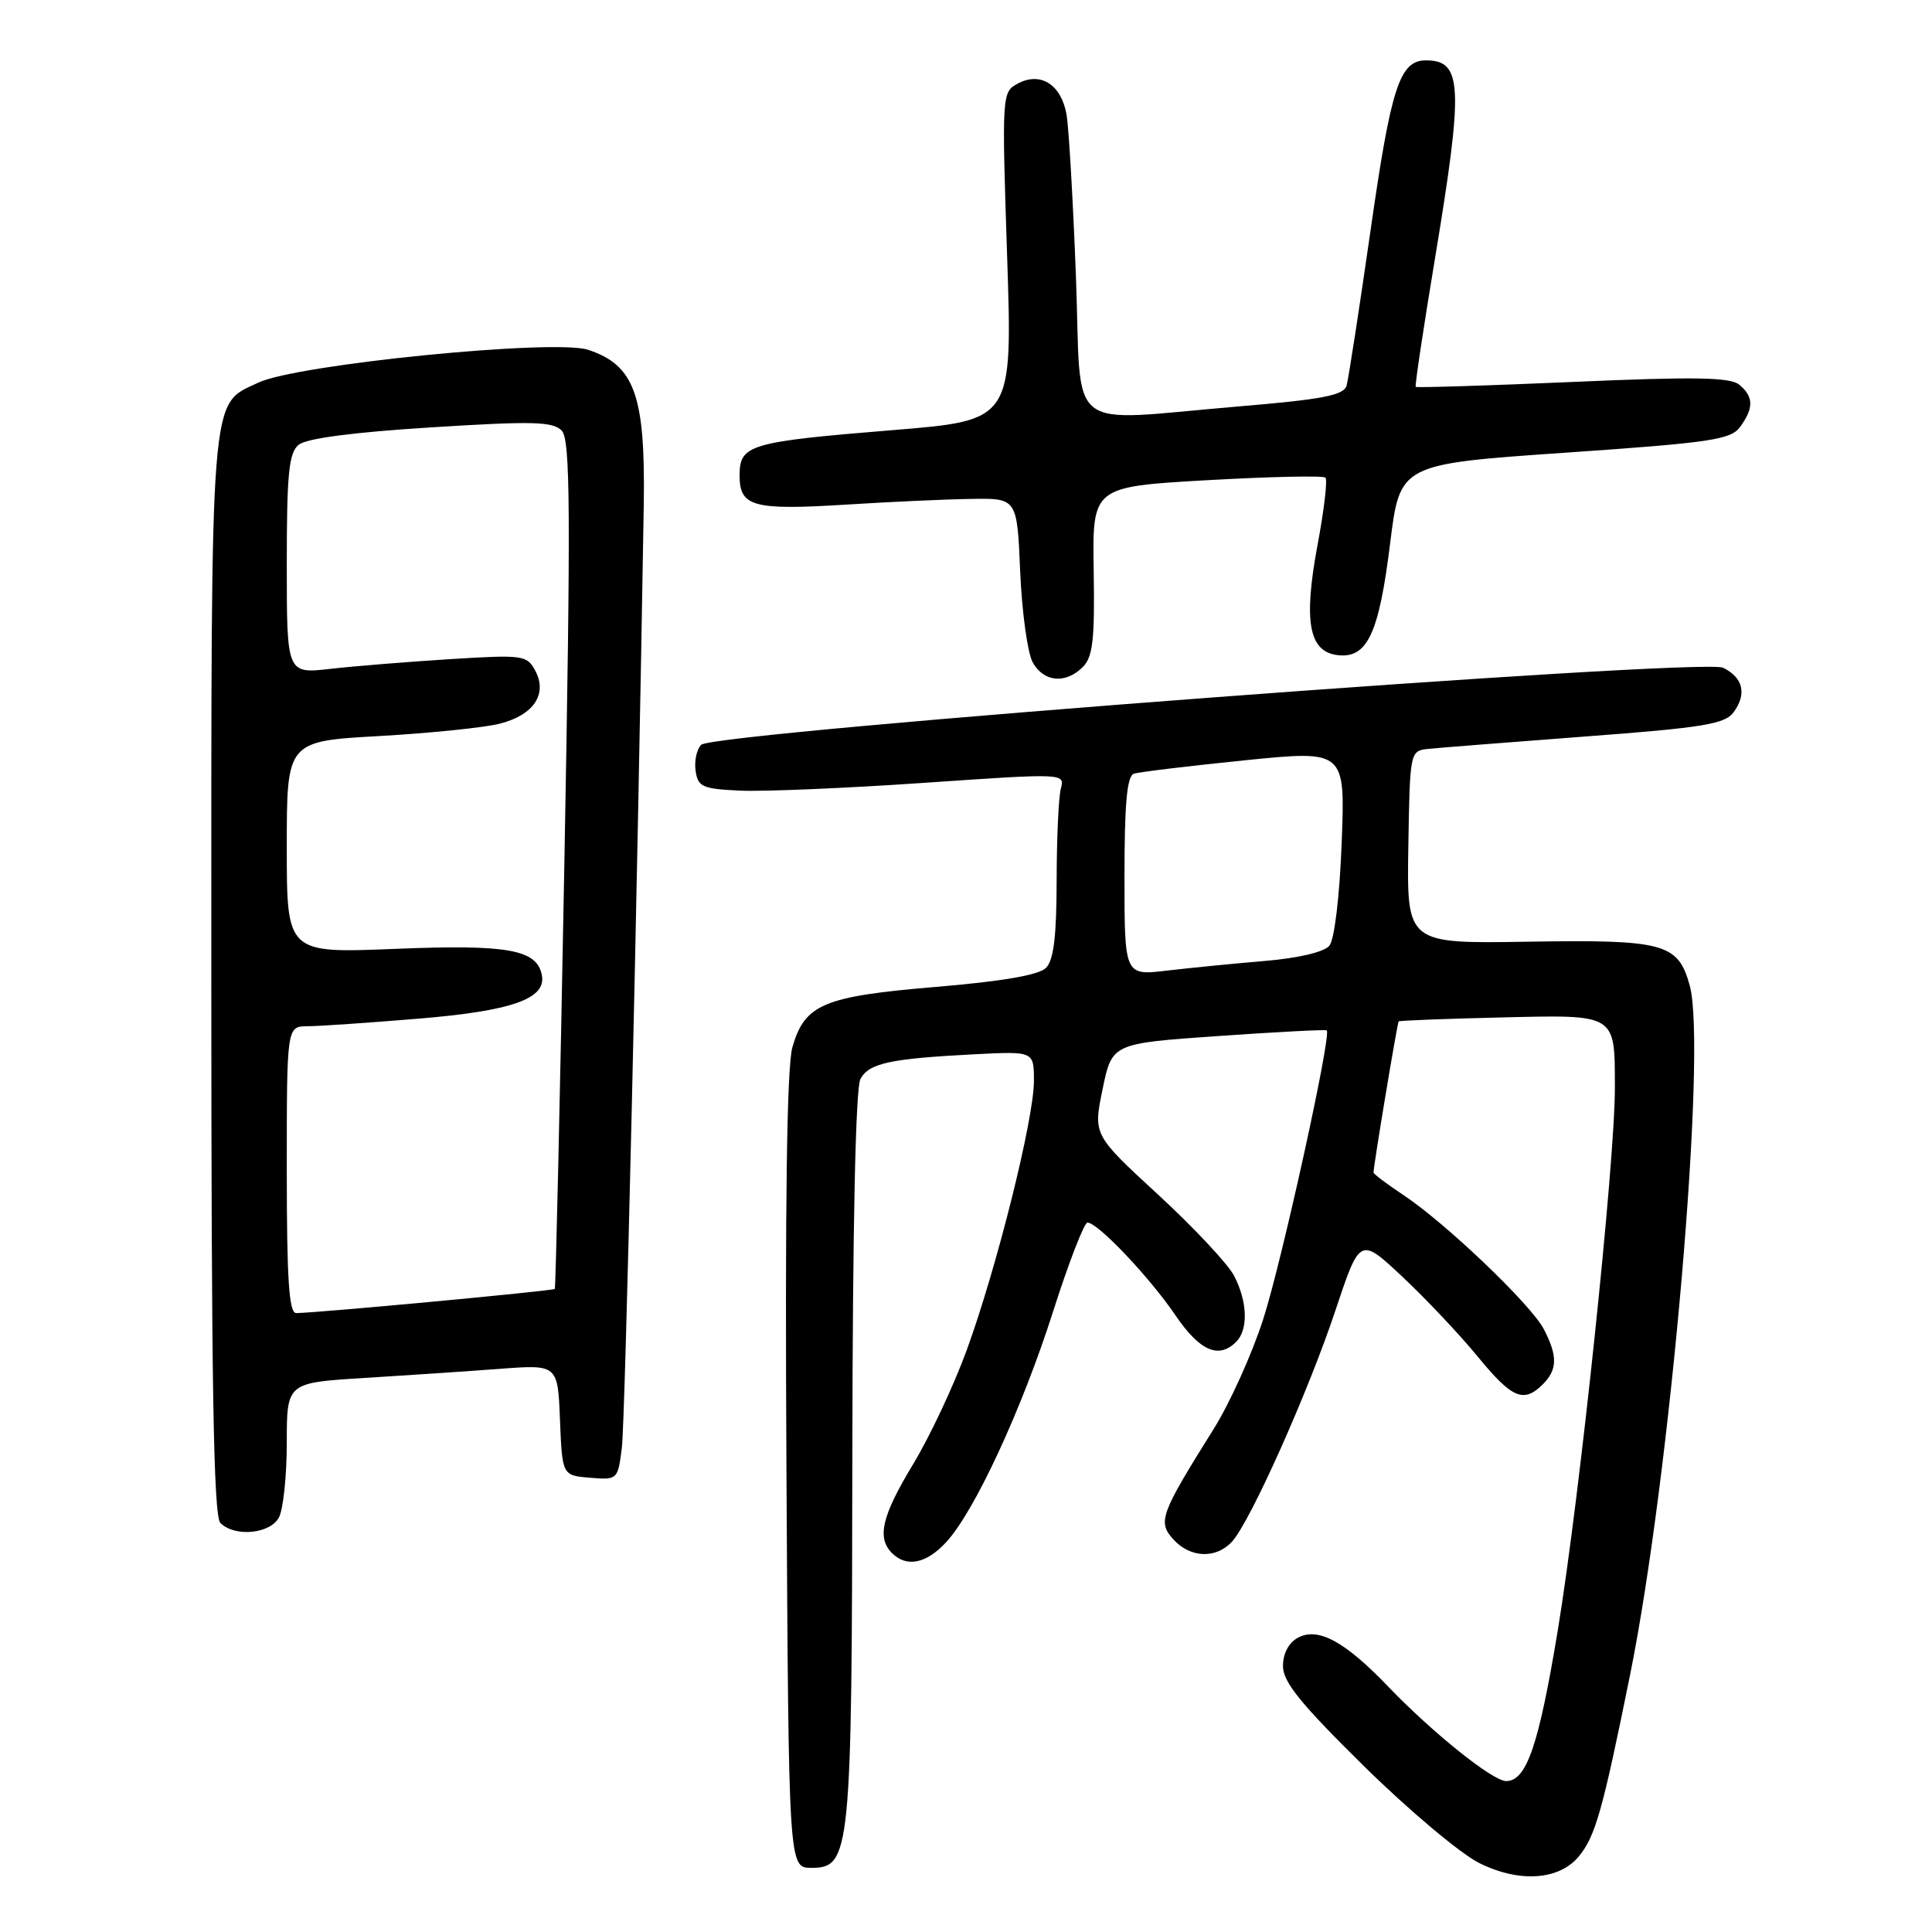 <?xml version="1.0" encoding="UTF-8" standalone="no"?>
<!DOCTYPE svg PUBLIC "-//W3C//DTD SVG 1.1//EN" "http://www.w3.org/Graphics/SVG/1.1/DTD/svg11.dtd" >
<svg xmlns="http://www.w3.org/2000/svg" xmlns:xlink="http://www.w3.org/1999/xlink" version="1.1" viewBox="0 0 256 256">
 <g >
 <path fill="currentColor"
d=" M 209.23 245.95 C 211.40 243.28 212.35 239.94 215.98 222.00 C 221.33 195.55 226.22 139.02 223.90 130.59 C 222.35 124.98 220.54 124.49 202.45 124.78 C 186.41 125.04 186.41 125.04 186.61 112.27 C 186.81 99.68 186.84 99.50 189.16 99.24 C 190.45 99.10 199.80 98.37 209.93 97.60 C 225.69 96.42 228.56 95.95 229.71 94.38 C 231.49 91.95 230.98 89.80 228.33 88.48 C 225.62 87.13 94.59 97.01 92.91 98.69 C 92.32 99.28 91.98 100.83 92.17 102.13 C 92.47 104.26 93.07 104.53 98.00 104.76 C 101.03 104.91 111.96 104.45 122.31 103.74 C 141.02 102.45 141.11 102.45 140.57 104.47 C 140.27 105.59 140.02 111.08 140.01 116.68 C 140.00 124.08 139.62 127.24 138.59 128.26 C 137.66 129.20 132.74 130.04 124.01 130.77 C 109.11 132.02 106.64 133.06 105.00 138.75 C 104.26 141.29 104.01 159.35 104.21 195.00 C 104.50 247.50 104.50 247.50 107.50 247.50 C 112.70 247.50 112.88 245.68 112.94 192.68 C 112.98 162.45 113.37 144.17 114.01 142.98 C 115.14 140.87 117.92 140.27 129.25 139.69 C 137.00 139.30 137.00 139.30 137.00 143.24 C 137.00 148.28 132.07 168.02 128.08 178.94 C 126.39 183.58 123.20 190.36 121.00 194.00 C 116.84 200.88 116.16 203.76 118.20 205.80 C 120.12 207.72 122.73 207.20 125.36 204.36 C 129.12 200.31 135.40 186.76 139.55 173.75 C 141.61 167.29 143.66 162.00 144.10 162.00 C 145.46 162.00 152.30 169.21 155.73 174.25 C 158.97 179.02 161.48 180.12 163.80 177.80 C 165.42 176.18 165.31 172.50 163.53 169.06 C 162.73 167.50 158.19 162.66 153.46 158.30 C 144.85 150.37 144.85 150.37 146.10 144.32 C 147.35 138.26 147.35 138.26 161.42 137.28 C 169.17 136.74 175.63 136.40 175.80 136.53 C 176.47 137.05 169.86 167.12 167.38 174.81 C 165.91 179.38 162.97 185.90 160.84 189.31 C 153.73 200.67 153.37 201.65 155.48 203.98 C 157.73 206.46 161.16 206.58 163.27 204.25 C 165.71 201.54 173.36 184.43 176.95 173.64 C 180.20 163.90 180.20 163.90 185.85 169.20 C 188.95 172.11 193.43 176.86 195.80 179.75 C 200.36 185.31 201.89 185.96 204.43 183.43 C 206.38 181.48 206.41 179.69 204.57 176.13 C 202.88 172.87 191.56 162.06 185.93 158.33 C 183.77 156.90 182.00 155.56 182.00 155.36 C 182.00 154.45 185.15 135.52 185.33 135.34 C 185.44 135.23 191.50 134.99 198.80 134.82 C 214.27 134.45 213.96 134.26 213.98 144.05 C 214.01 153.85 209.33 198.33 206.42 216.00 C 203.89 231.29 202.28 236.00 199.57 236.00 C 197.80 236.00 189.83 229.61 184.00 223.54 C 178.22 217.50 174.67 215.57 171.99 217.00 C 170.76 217.66 170.00 219.10 170.00 220.77 C 170.00 222.87 172.36 225.78 180.75 234.04 C 186.66 239.86 193.53 245.63 196.00 246.86 C 201.33 249.51 206.61 249.15 209.23 245.95 Z  M 36.96 201.07 C 37.53 200.00 38.00 195.55 38.00 191.17 C 38.00 183.22 38.00 183.22 48.25 182.59 C 53.89 182.24 61.97 181.70 66.20 181.38 C 73.91 180.80 73.91 180.80 74.20 188.15 C 74.50 195.50 74.50 195.50 78.18 195.81 C 81.83 196.11 81.87 196.07 82.40 191.81 C 82.84 188.26 84.45 118.98 85.30 67.00 C 85.53 52.39 84.11 48.40 77.93 46.35 C 73.49 44.88 39.32 48.28 34.23 50.70 C 27.75 53.77 28.00 50.62 28.00 129.25 C 28.00 183.41 28.29 200.89 29.20 201.80 C 31.10 203.70 35.79 203.26 36.96 201.07 Z  M 143.48 88.38 C 144.81 87.05 145.07 84.73 144.92 75.63 C 144.74 64.50 144.74 64.50 159.92 63.63 C 168.27 63.16 175.34 63.00 175.63 63.29 C 175.92 63.58 175.45 67.57 174.59 72.16 C 172.69 82.34 173.42 86.36 177.25 86.81 C 181.17 87.27 182.72 83.98 184.20 72.00 C 185.50 61.50 185.50 61.50 207.34 59.99 C 226.76 58.65 229.33 58.27 230.59 56.55 C 232.40 54.06 232.37 52.56 230.47 50.98 C 229.27 49.98 224.57 49.90 208.39 50.61 C 197.08 51.10 187.72 51.39 187.59 51.26 C 187.46 51.13 188.61 43.48 190.14 34.26 C 193.94 11.37 193.79 8.00 188.95 8.00 C 185.47 8.00 184.33 11.47 181.61 30.50 C 180.11 40.95 178.68 50.22 178.43 51.10 C 178.05 52.38 175.28 52.92 164.18 53.85 C 140.75 55.81 143.36 57.88 142.57 36.75 C 142.19 26.71 141.63 17.03 141.33 15.22 C 140.64 11.22 137.90 9.45 134.87 11.07 C 132.76 12.20 132.74 12.43 133.45 33.96 C 134.17 55.70 134.17 55.70 118.34 56.99 C 99.23 58.55 98.00 58.92 98.00 63.01 C 98.00 67.15 99.78 67.63 112.18 66.86 C 117.86 66.50 125.26 66.16 128.63 66.11 C 134.77 66.00 134.77 66.00 135.18 75.75 C 135.41 81.11 136.16 86.51 136.83 87.75 C 138.29 90.39 141.19 90.67 143.48 88.38 Z  M 149.00 116.11 C 149.00 106.46 149.33 102.83 150.25 102.52 C 150.94 102.29 157.52 101.50 164.88 100.75 C 178.25 99.40 178.25 99.40 177.78 111.66 C 177.51 118.76 176.82 124.51 176.15 125.31 C 175.46 126.15 172.03 126.96 167.62 127.33 C 163.56 127.67 157.71 128.25 154.62 128.61 C 149.00 129.28 149.00 129.28 149.00 116.11 Z  M 38.00 155.00 C 38.00 136.00 38.00 136.00 40.75 135.98 C 42.26 135.98 48.87 135.52 55.43 134.98 C 67.85 133.95 72.41 132.35 71.80 129.21 C 71.15 125.81 67.30 125.12 52.33 125.73 C 38.00 126.31 38.00 126.31 38.00 112.26 C 38.00 98.22 38.00 98.22 50.25 97.53 C 56.99 97.15 64.18 96.41 66.23 95.89 C 70.73 94.74 72.58 91.96 70.92 88.86 C 69.83 86.81 69.30 86.74 59.64 87.34 C 54.06 87.69 46.91 88.27 43.75 88.63 C 38.00 89.28 38.00 89.28 38.00 74.76 C 38.00 62.77 38.27 60.02 39.57 58.94 C 40.59 58.09 46.78 57.28 57.10 56.63 C 70.60 55.78 73.27 55.85 74.43 57.06 C 75.58 58.27 75.64 67.40 74.78 114.50 C 74.21 145.30 73.64 170.63 73.51 170.79 C 73.28 171.05 42.13 173.96 39.25 173.99 C 38.29 174.00 38.00 169.54 38.00 155.00 Z "/>
</g>
</svg>